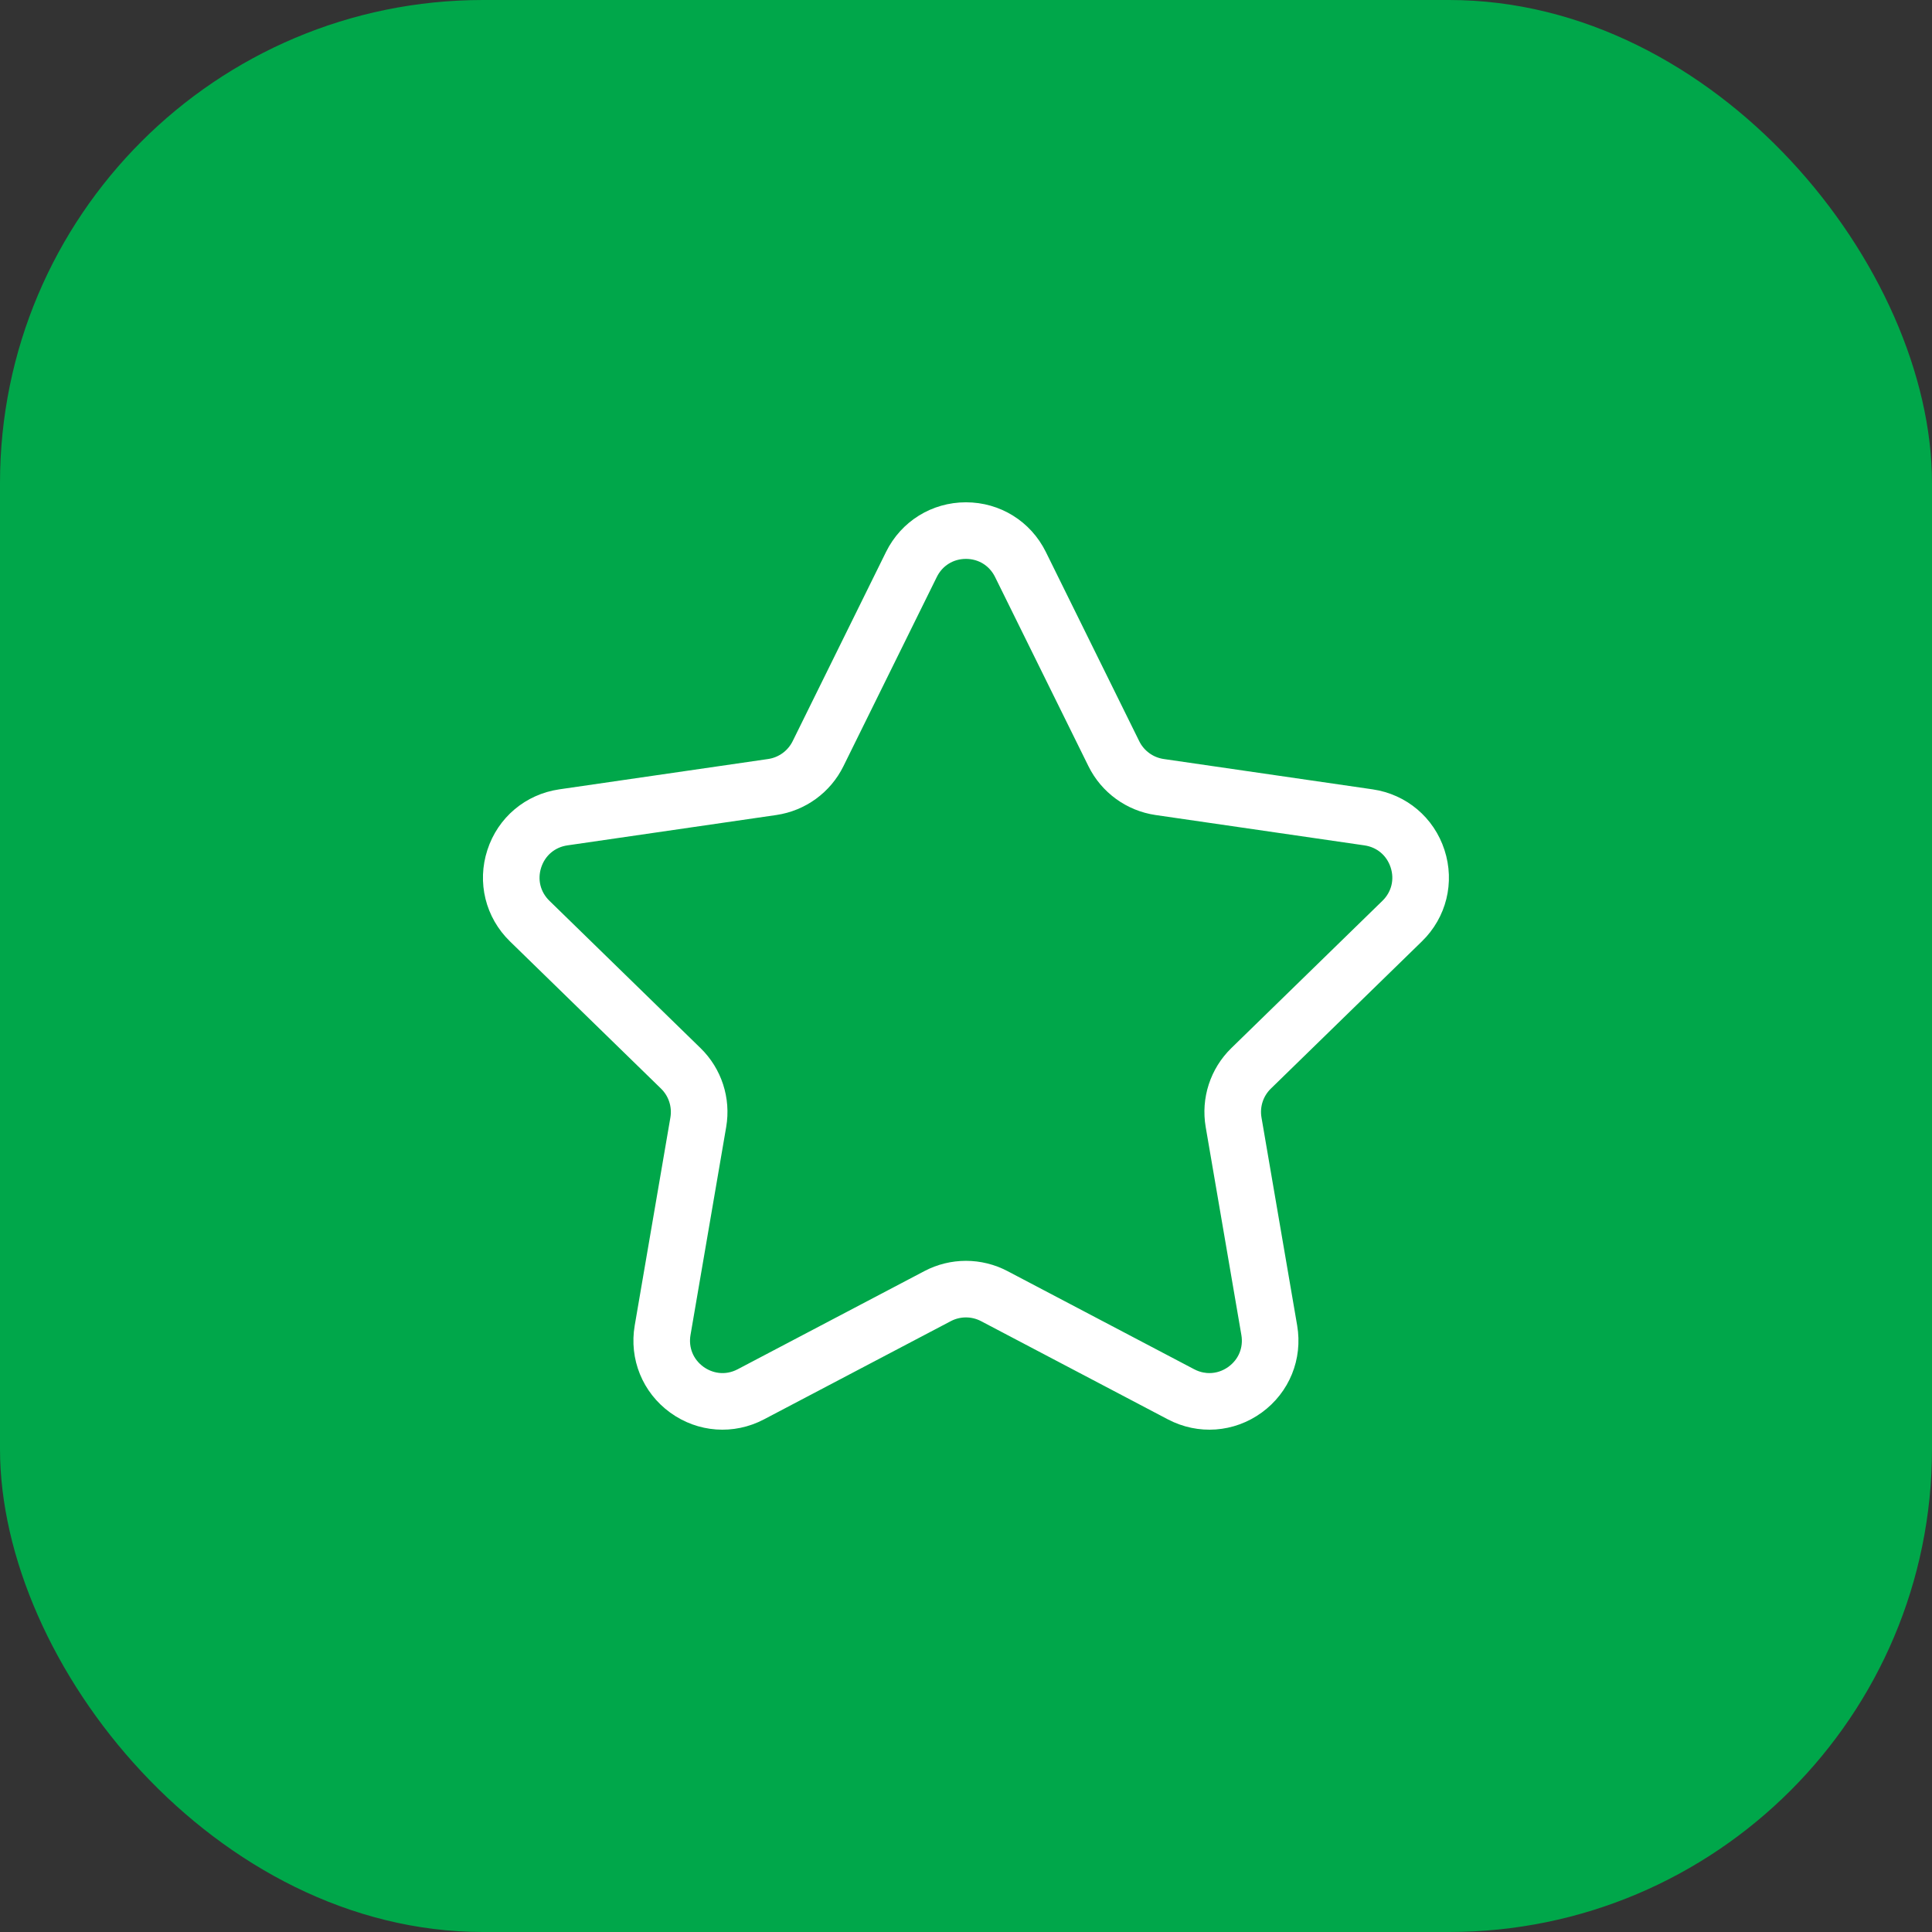 <svg width="96" height="96" viewBox="0 0 96 96" fill="none" xmlns="http://www.w3.org/2000/svg">
<rect x="0" y="0" width="96" height="96" fill="#333333" stroke="none"/>
<rect width="96" height="96" rx="24" fill="#00A74A"/>
<path d="M70.656 46.774C71.872 45.589 72.301 43.85 71.776 42.236C71.252 40.621 69.882 39.467 68.202 39.222L57.825 37.715C57.298 37.638 56.843 37.307 56.608 36.83L51.967 27.426C51.216 25.904 49.694 24.959 47.997 24.959C46.299 24.959 44.778 25.904 44.026 27.426C44.026 27.427 39.386 36.83 39.386 36.83C39.15 37.307 38.695 37.638 38.169 37.715L27.792 39.222C26.111 39.467 24.741 40.621 24.218 42.235C23.692 43.85 24.122 45.589 25.337 46.774L32.847 54.094C33.227 54.465 33.401 55 33.312 55.524L31.539 65.86C31.252 67.534 31.927 69.193 33.3 70.19C34.673 71.188 36.46 71.317 37.963 70.527L47.245 65.647C47.715 65.4 48.278 65.4 48.748 65.647L58.03 70.527C59.533 71.317 61.32 71.188 62.694 70.19C64.066 69.193 64.741 67.534 64.455 65.86L62.682 55.524C62.592 55 62.766 54.465 63.147 54.094L70.656 46.774ZM59.91 55.999L61.683 66.336C61.789 66.955 61.549 67.545 61.041 67.915C60.758 68.12 60.431 68.228 60.095 68.228C59.947 68.228 59.665 68.209 59.338 68.037L50.057 63.158C49.423 62.825 48.711 62.65 47.997 62.65C47.282 62.65 46.569 62.825 45.937 63.158L36.654 68.038C36.017 68.373 35.379 68.224 34.953 67.915C34.445 67.545 34.205 66.955 34.311 66.335L36.084 55.999C36.33 54.562 35.853 53.097 34.809 52.08L27.301 44.76C26.85 44.321 26.698 43.703 26.892 43.105C27.086 42.507 27.574 42.096 28.196 42.006L38.573 40.498C40.017 40.287 41.263 39.382 41.908 38.075L46.548 28.672C46.826 28.108 47.368 27.771 47.997 27.771C48.626 27.771 49.167 28.108 49.445 28.672L54.086 38.075C54.731 39.382 55.977 40.287 57.419 40.498C59.72 40.832 64.126 41.472 67.797 42.006C68.42 42.096 68.907 42.507 69.101 43.104C69.296 43.703 69.143 44.321 68.693 44.76L61.184 52.08C60.14 53.097 59.664 54.562 59.91 55.999Z" fill="white"/>
</svg>
